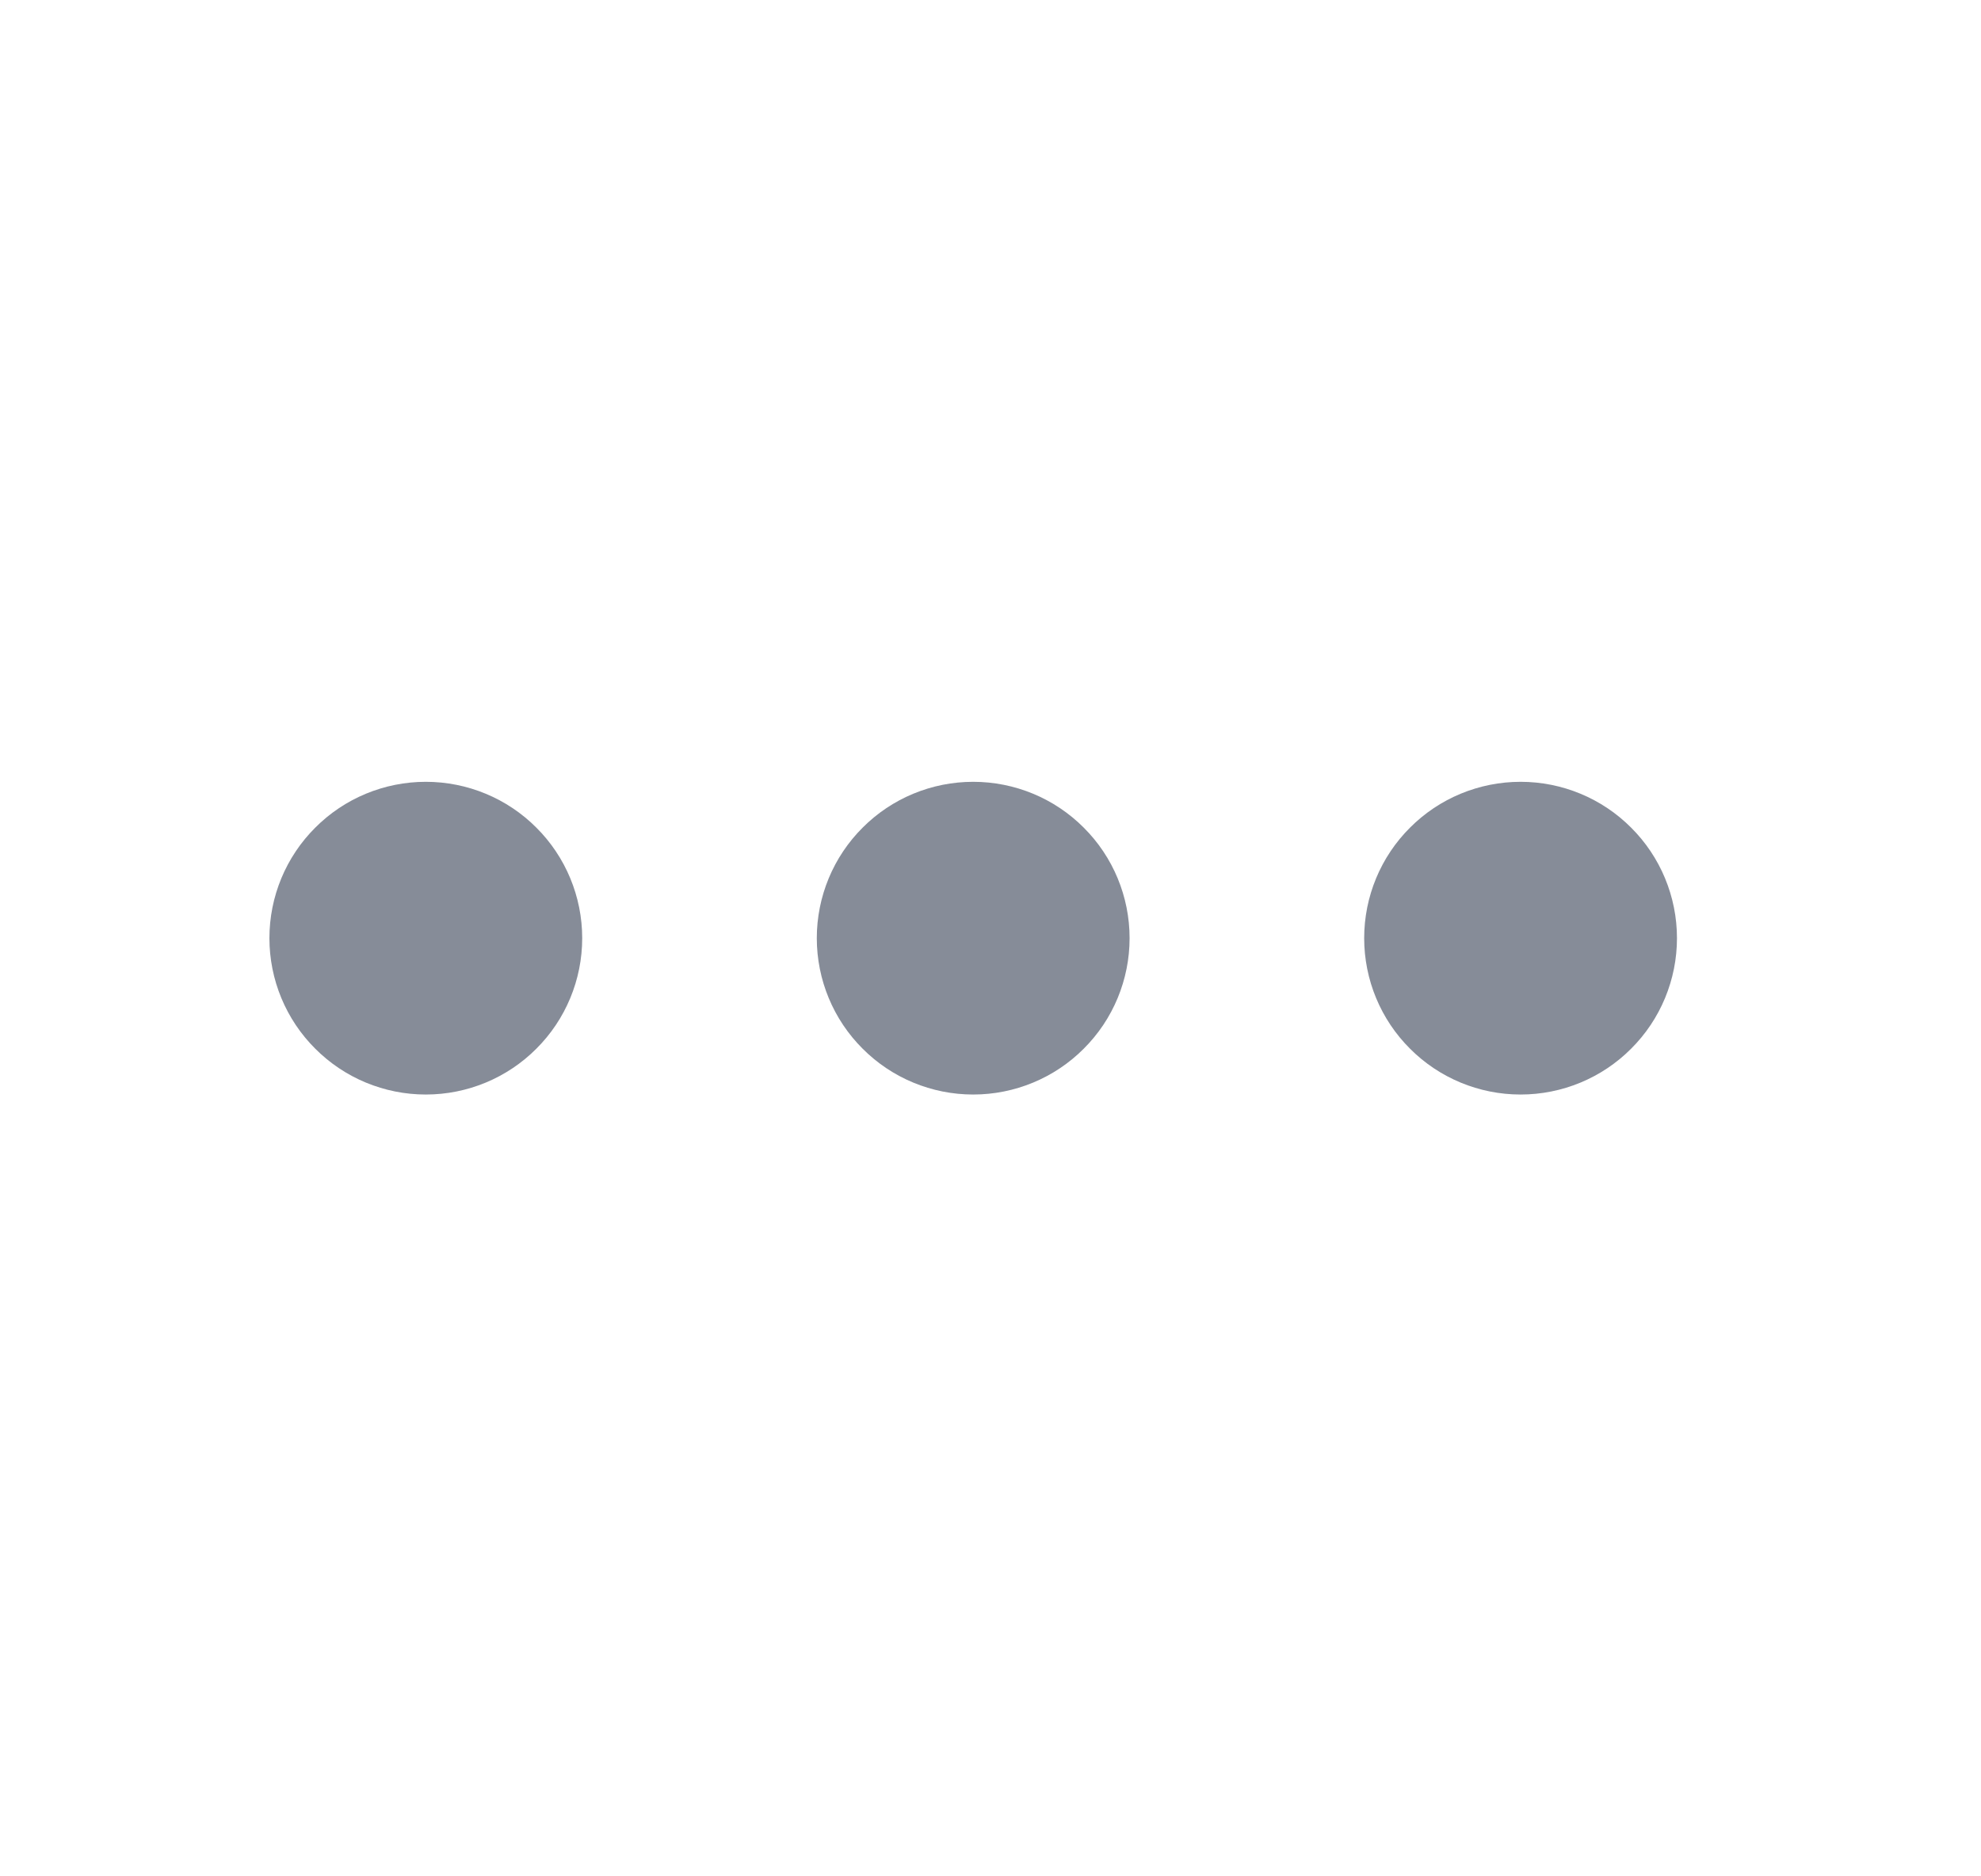 <svg width="19" height="18" viewBox="0 0 19 18" fill="none" xmlns="http://www.w3.org/2000/svg">
<path d="M3.334 9C3.334 9.199 3.413 9.39 3.554 9.53C3.694 9.671 3.885 9.75 4.084 9.75C4.283 9.75 4.474 9.671 4.614 9.53C4.755 9.39 4.834 9.199 4.834 9C4.834 8.801 4.755 8.61 4.614 8.47C4.474 8.329 4.283 8.25 4.084 8.25C3.885 8.25 3.694 8.329 3.554 8.47C3.413 8.61 3.334 8.801 3.334 9Z" stroke="#868C98" stroke-width="1.5" stroke-linecap="round" stroke-linejoin="round"/>
<path d="M8.584 9C8.584 9.199 8.663 9.39 8.804 9.53C8.944 9.671 9.135 9.75 9.334 9.75C9.533 9.75 9.724 9.671 9.864 9.53C10.005 9.39 10.084 9.199 10.084 9C10.084 8.801 10.005 8.61 9.864 8.47C9.724 8.329 9.533 8.25 9.334 8.25C9.135 8.25 8.944 8.329 8.804 8.47C8.663 8.61 8.584 8.801 8.584 9Z" stroke="#868C98" stroke-width="1.5" stroke-linecap="round" stroke-linejoin="round"/>
<path d="M13.834 9C13.834 9.199 13.913 9.39 14.054 9.53C14.194 9.671 14.385 9.75 14.584 9.75C14.783 9.75 14.974 9.671 15.114 9.53C15.255 9.39 15.334 9.199 15.334 9C15.334 8.801 15.255 8.61 15.114 8.47C14.974 8.329 14.783 8.25 14.584 8.25C14.385 8.25 14.194 8.329 14.054 8.47C13.913 8.61 13.834 8.801 13.834 9Z" stroke="#868C98" stroke-width="1.5" stroke-linecap="round" stroke-linejoin="round"/>
</svg>
